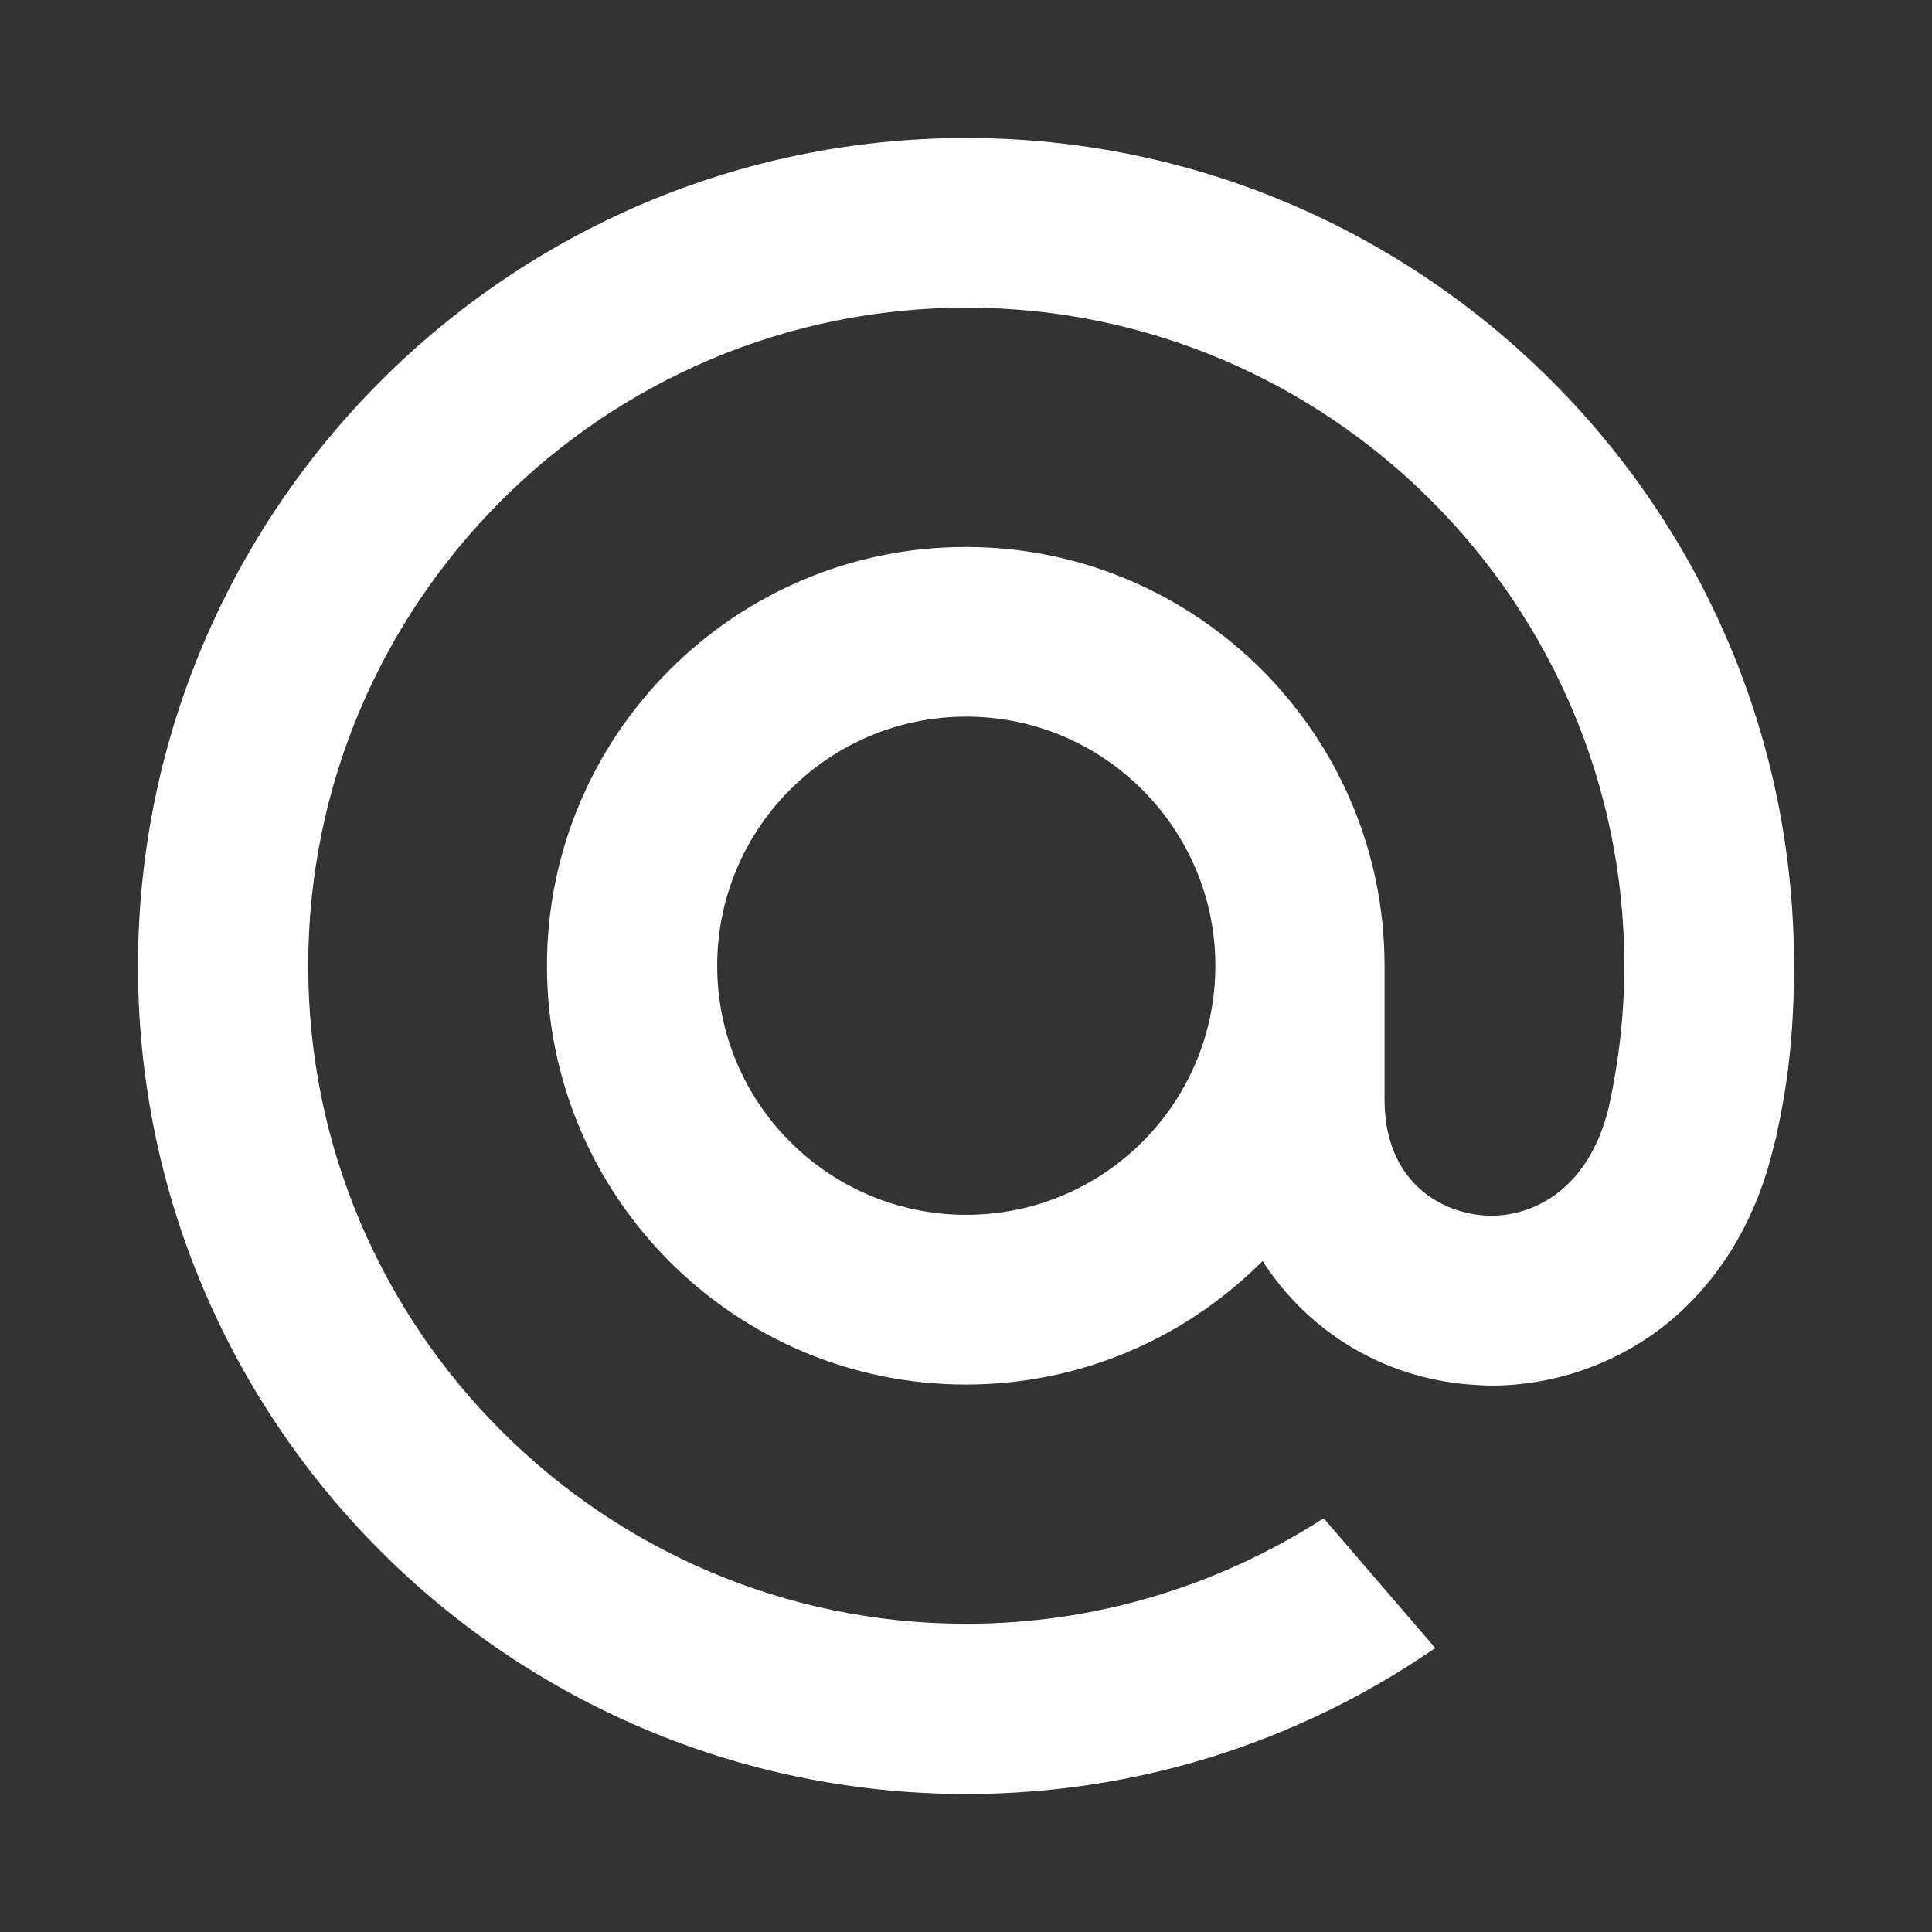 <svg width="28" height="28" viewBox="0 0 28 28" fill="none" xmlns="http://www.w3.org/2000/svg">
<rect x="0" y="0" width="28" height="28" fill="#333333" stroke="none"/>
<path d="M17.614 13.996C17.614 15.989 15.997 17.606 14.004 17.606C12.011 17.606 10.394 15.989 10.394 13.996C10.394 12.003 12.011 10.386 14.004 10.386C15.997 10.386 17.614 12.011 17.614 13.996ZM14.004 2C7.385 2 2 7.385 2 14.004C2 20.622 7.385 26 14.004 26C16.426 26 18.765 25.278 20.765 23.909L20.803 23.887L19.186 22.006L19.156 22.021C17.614 23.007 15.839 23.533 14.004 23.533C8.746 23.533 4.467 19.253 4.467 13.996C4.467 8.739 8.746 4.459 14.004 4.459C19.261 4.459 23.541 8.739 23.541 13.996C23.541 14.681 23.465 15.365 23.315 16.049C23.014 17.291 22.149 17.667 21.495 17.614C20.84 17.561 20.073 17.095 20.066 15.952V13.996C20.066 10.649 17.343 7.927 13.996 7.927C10.649 7.927 7.927 10.649 7.927 13.996C7.927 17.343 10.649 20.066 13.996 20.066C15.621 20.066 17.148 19.427 18.298 18.276C18.968 19.314 20.058 19.968 21.299 20.066C21.405 20.073 21.517 20.081 21.623 20.081C22.495 20.081 23.36 19.788 24.059 19.261C24.782 18.712 25.316 17.922 25.609 16.975C25.654 16.824 25.744 16.471 25.744 16.471V16.456C25.917 15.696 26 14.936 26 13.996C26.008 7.385 20.622 2 14.004 2Z" fill="white"/>
</svg>
